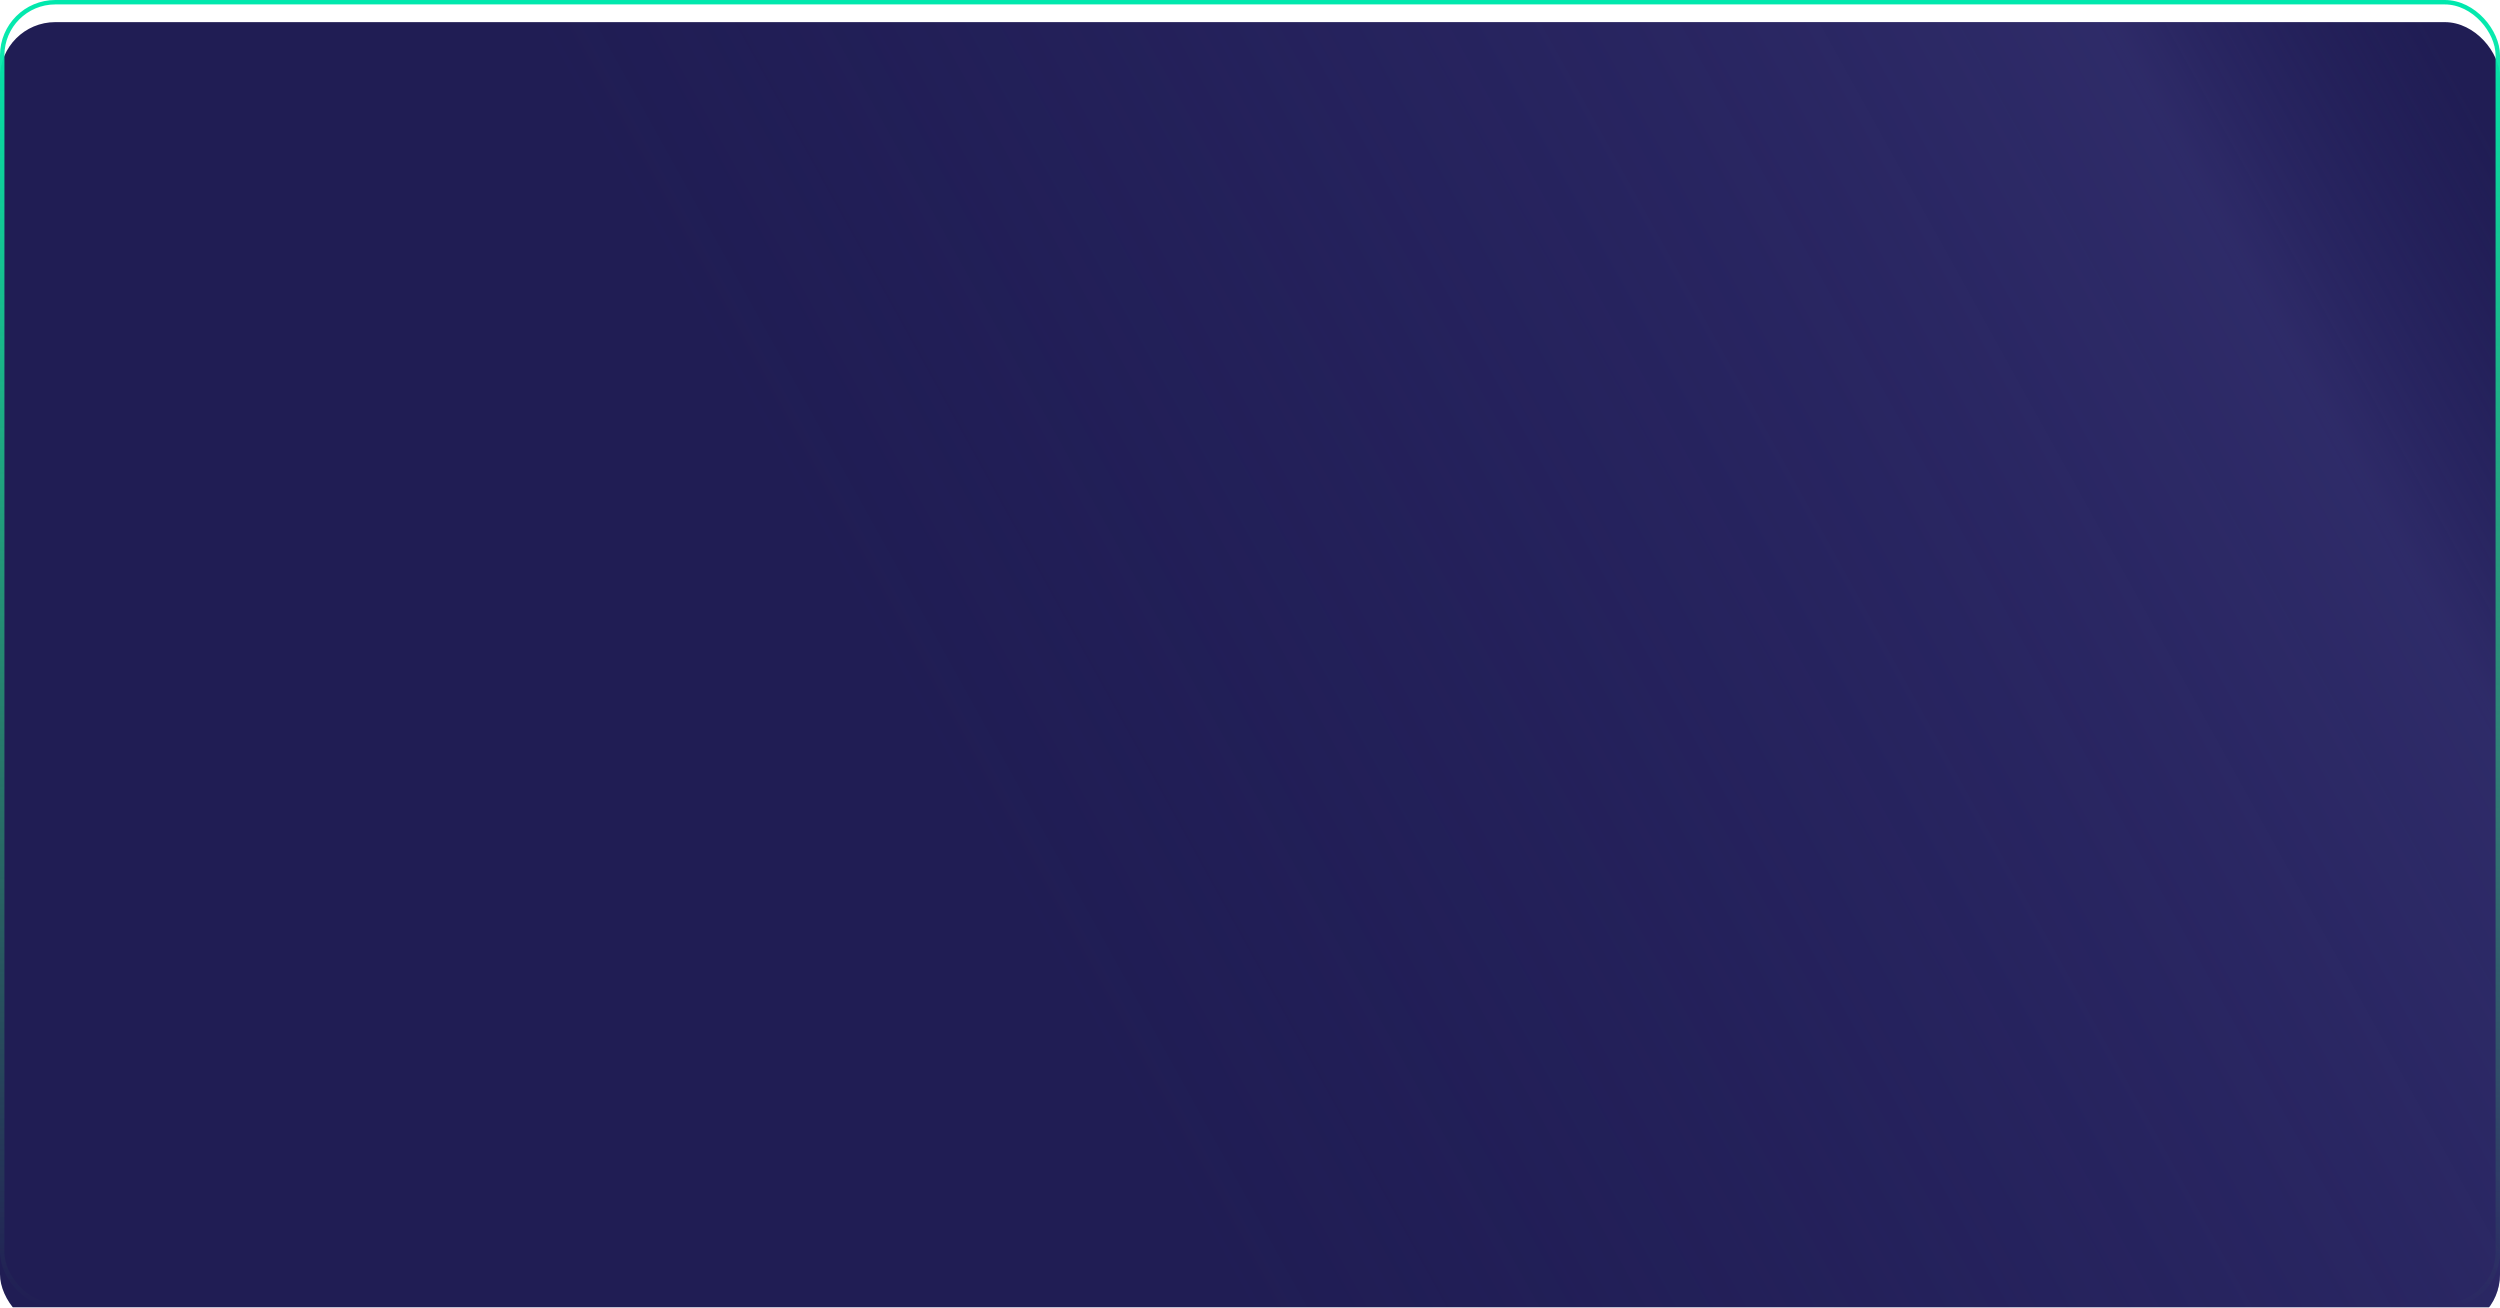 <svg width="1130" height="591" fill="none" xmlns="http://www.w3.org/2000/svg"><g filter="url(#filter0_i_168_456)"><rect width="1130" height="591" rx="25" fill="#201D54"/><rect width="1130" height="591" rx="25" fill="url(#paint0_linear_168_456)" fill-opacity=".4"/></g><rect x="1" y="1" width="1128" height="589" rx="24" stroke="url(#paint1_linear_168_456)" stroke-width="2"/><defs><linearGradient id="paint0_linear_168_456" x1="1098" y1="0" x2="439.656" y2="364.785" gradientUnits="userSpaceOnUse"><stop stop-color="#302C74" stop-opacity="0"/><stop offset=".17" stop-color="#444087"/><stop offset="1" stop-color="#302C74" stop-opacity="0"/></linearGradient><linearGradient id="paint1_linear_168_456" x1="565" y1="0" x2="565" y2="591" gradientUnits="userSpaceOnUse"><stop stop-color="#00E8AD"/><stop offset="1" stop-color="#55FF70" stop-opacity="0"/></linearGradient><filter id="filter0_i_168_456" x="0" y="0" width="1130" height="601" filterUnits="userSpaceOnUse" color-interpolation-filters="sRGB"><feFlood flood-opacity="0" result="BackgroundImageFix"/><feBlend in="SourceGraphic" in2="BackgroundImageFix" result="shape"/><feColorMatrix in="SourceAlpha" values="0 0 0 0 0 0 0 0 0 0 0 0 0 0 0 0 0 0 127 0" result="hardAlpha"/><feOffset dy="10"/><feGaussianBlur stdDeviation="10"/><feComposite in2="hardAlpha" operator="arithmetic" k2="-1" k3="1"/><feColorMatrix values="0 0 0 0 1 0 0 0 0 1 0 0 0 0 1 0 0 0 0.25 0"/><feBlend in2="shape" result="effect1_innerShadow_168_456"/></filter></defs></svg>